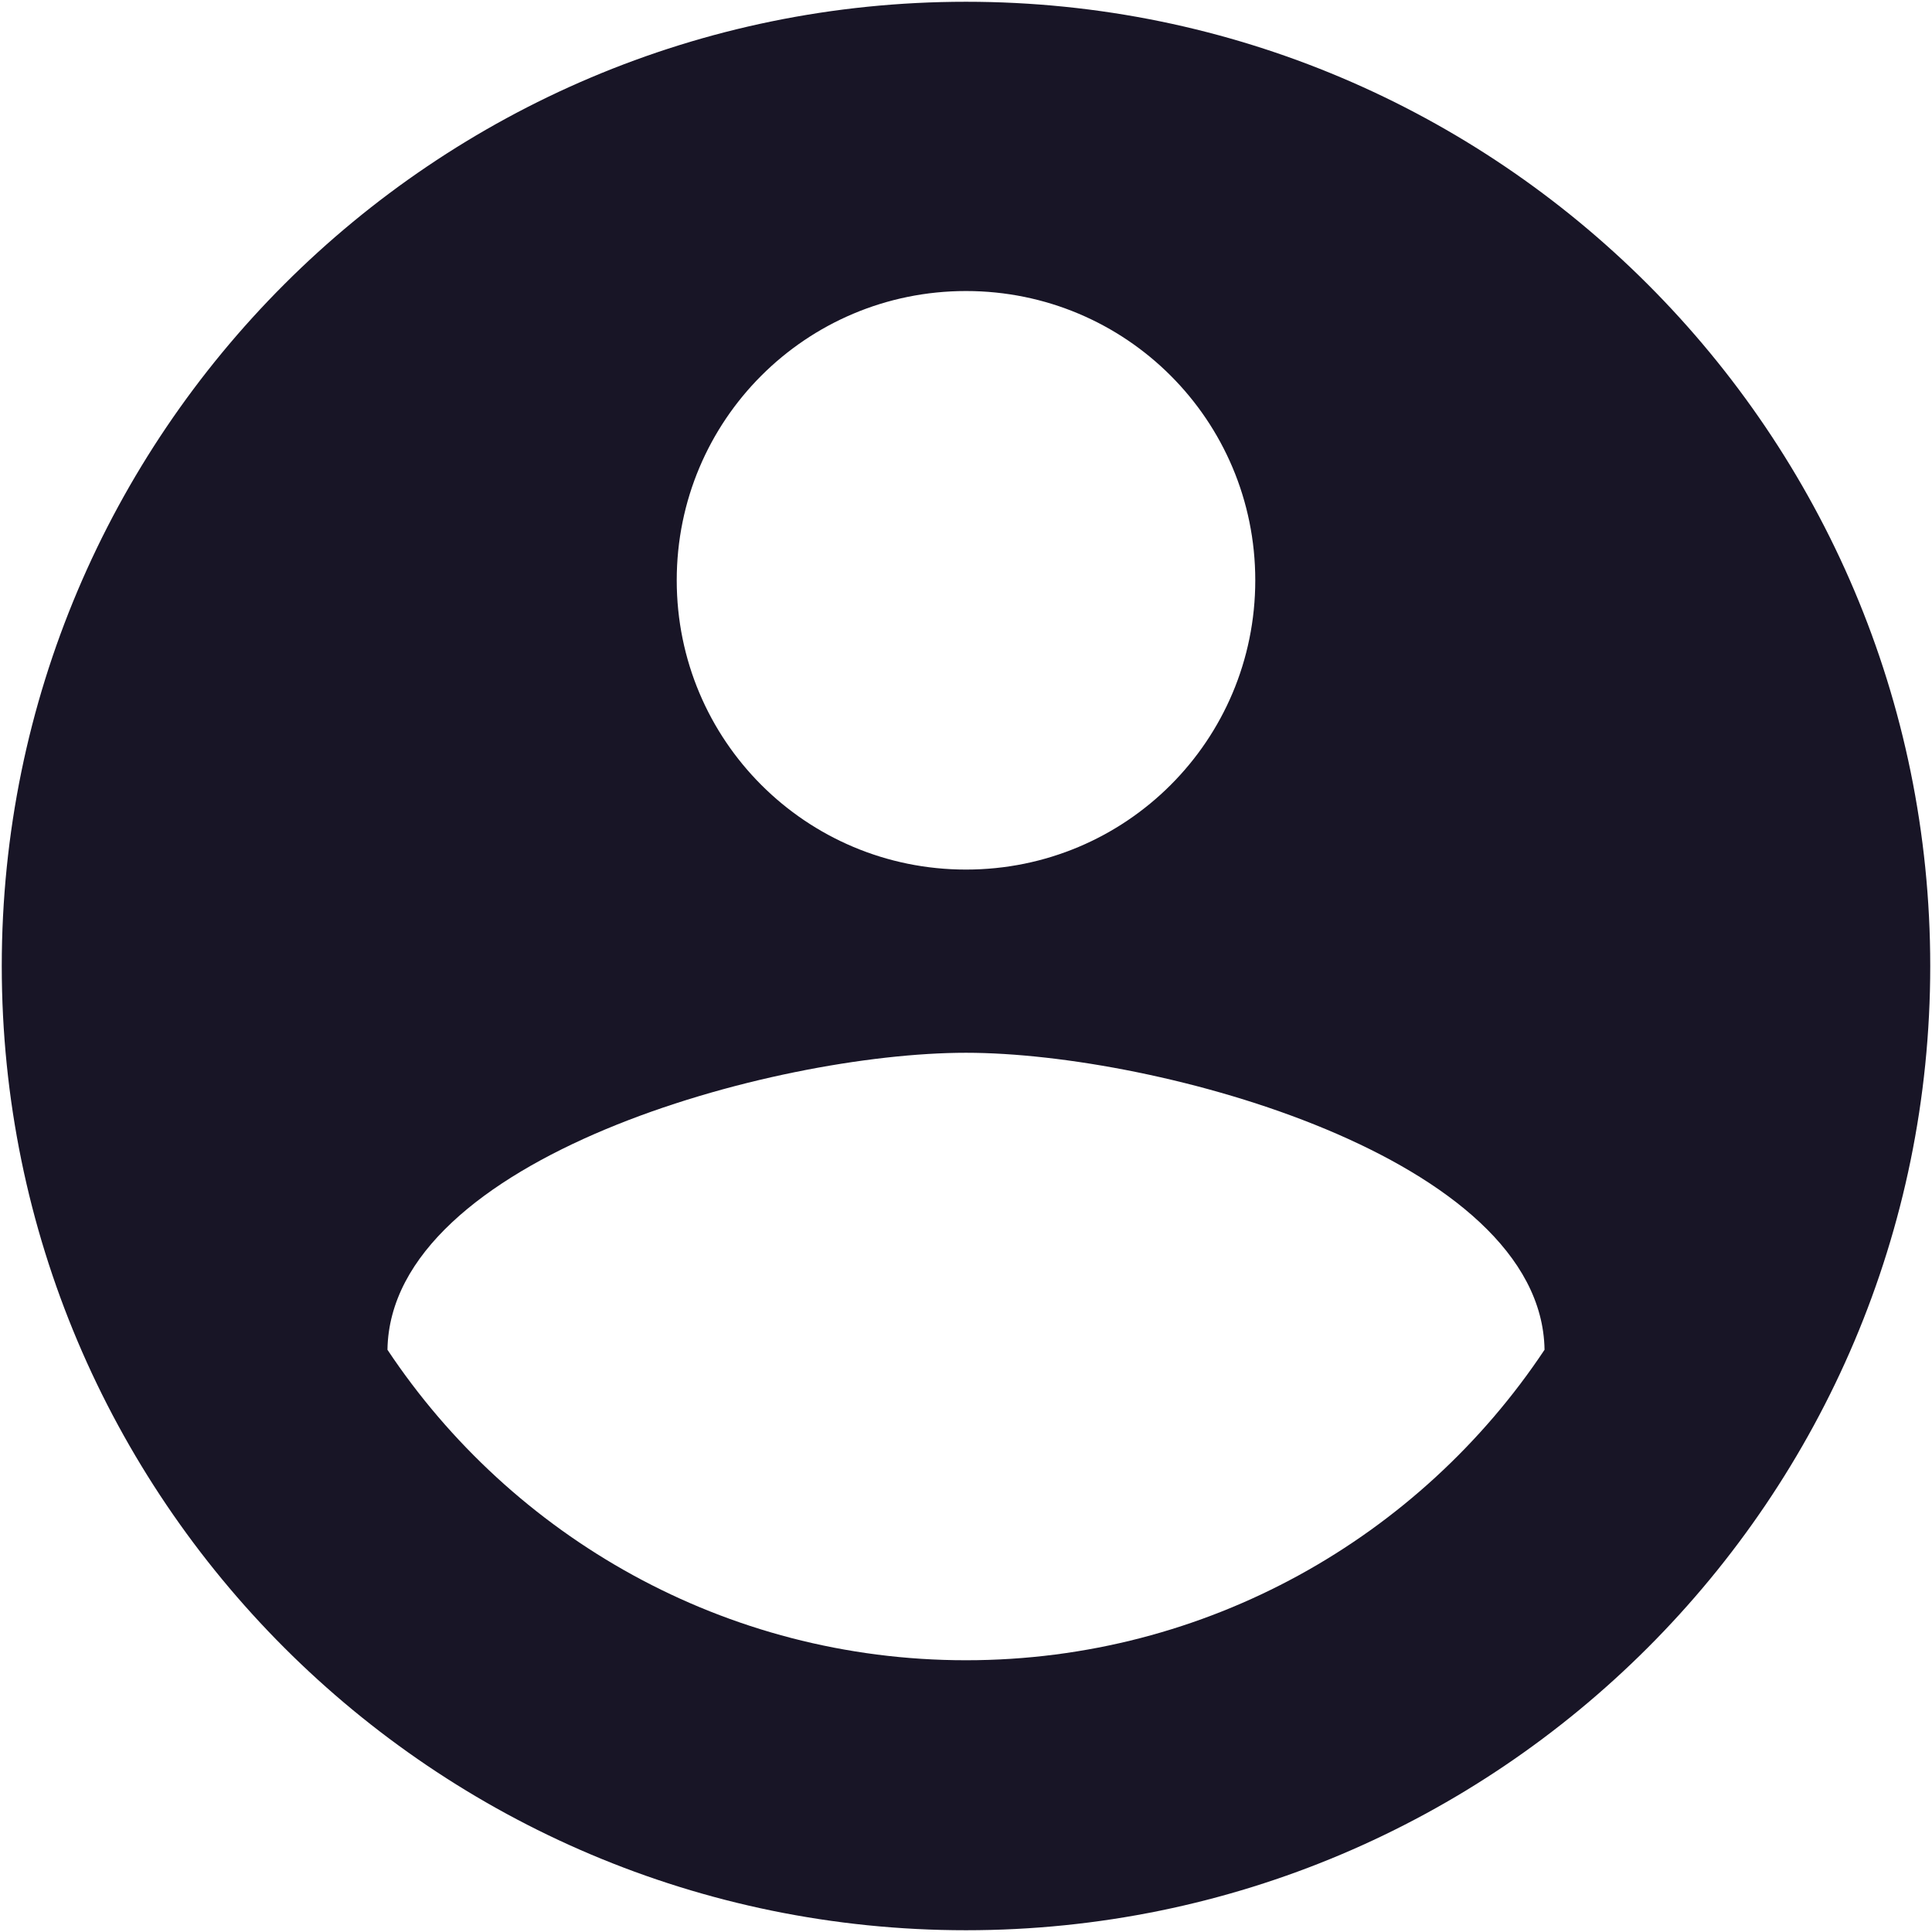 <svg width="91" height="91" viewBox="0 0 91 91" fill="none" xmlns="http://www.w3.org/2000/svg">
<path d="M45.5 0.083C20.43 0.083 0.083 20.43 0.083 45.5C0.083 70.57 20.43 90.917 45.5 90.917C70.57 90.917 90.917 70.57 90.917 45.5C90.917 20.43 70.57 0.083 45.5 0.083ZM45.5 13.708C53.039 13.708 59.125 19.794 59.125 27.333C59.125 34.873 53.039 40.958 45.5 40.958C37.961 40.958 31.875 34.873 31.875 27.333C31.875 19.794 37.961 13.708 45.5 13.708ZM45.5 78.2C34.146 78.2 24.109 72.387 18.25 63.576C18.386 54.538 36.417 49.587 45.5 49.587C54.538 49.587 72.614 54.538 72.75 63.576C66.891 72.387 56.854 78.2 45.5 78.2Z" fill="#181526"/>
</svg>
